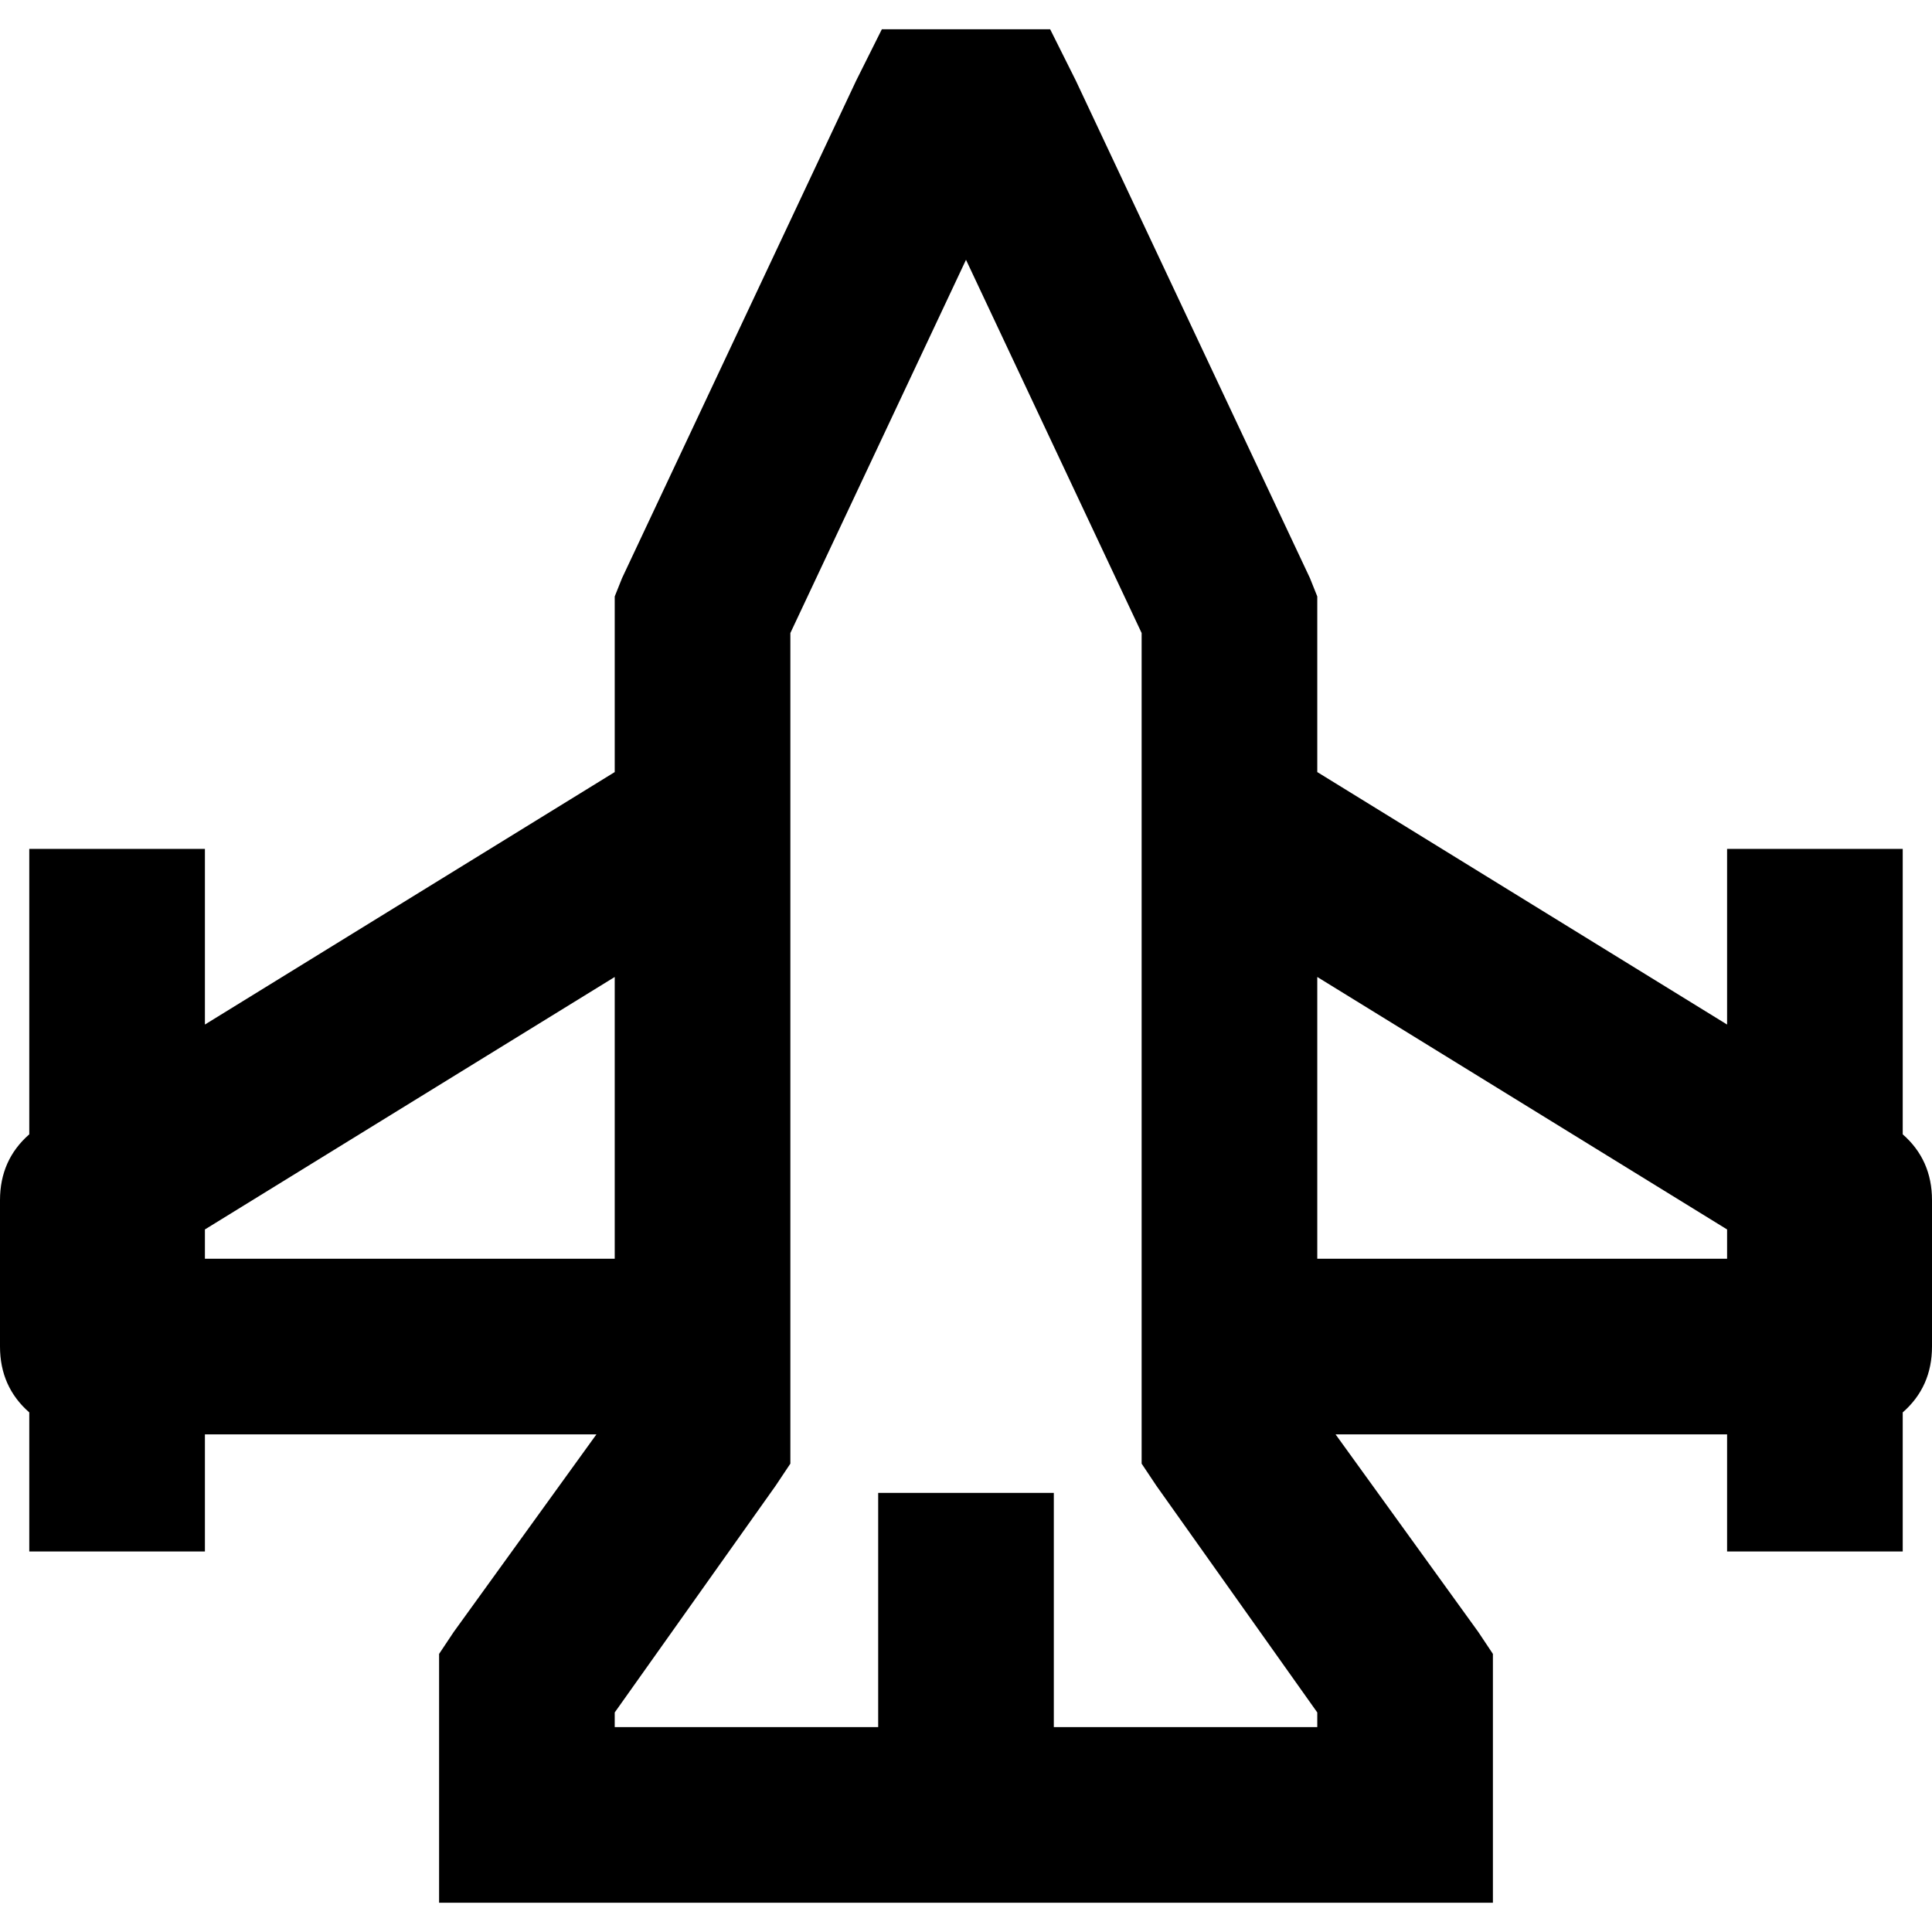 <svg xmlns="http://www.w3.org/2000/svg" viewBox="0 0 512 512">
  <path d="M 248.242 7.758 L 233.697 7.758 L 248.242 7.758 L 233.697 7.758 L 226.909 21.333 L 226.909 21.333 L 164.848 153.212 L 164.848 153.212 L 162.909 158.061 L 162.909 158.061 L 162.909 162.909 L 162.909 162.909 L 162.909 204.606 L 162.909 204.606 L 54.303 271.515 L 54.303 271.515 L 54.303 248.242 L 54.303 248.242 L 54.303 224.97 L 54.303 224.97 L 7.758 224.97 L 7.758 224.97 L 7.758 248.242 L 7.758 248.242 L 7.758 300.606 L 7.758 300.606 Q 0 307.394 0 318.061 L 0 356.848 L 0 356.848 Q 0 367.515 7.758 374.303 L 7.758 387.879 L 7.758 387.879 L 7.758 411.152 L 7.758 411.152 L 54.303 411.152 L 54.303 411.152 L 54.303 387.879 L 54.303 387.879 L 54.303 380.121 L 54.303 380.121 L 158.061 380.121 L 158.061 380.121 L 120.242 432.485 L 120.242 432.485 L 116.364 438.303 L 116.364 438.303 L 116.364 446.061 L 116.364 446.061 L 116.364 480.97 L 116.364 480.97 L 116.364 504.242 L 116.364 504.242 L 139.636 504.242 L 395.636 504.242 L 395.636 480.97 L 395.636 480.97 L 395.636 446.061 L 395.636 446.061 L 395.636 438.303 L 395.636 438.303 L 391.758 432.485 L 391.758 432.485 L 353.939 380.121 L 353.939 380.121 L 457.697 380.121 L 457.697 380.121 L 457.697 387.879 L 457.697 387.879 L 457.697 411.152 L 457.697 411.152 L 504.242 411.152 L 504.242 411.152 L 504.242 387.879 L 504.242 387.879 L 504.242 374.303 L 504.242 374.303 Q 512 367.515 512 356.848 L 512 318.061 L 512 318.061 Q 512 307.394 504.242 300.606 L 504.242 248.242 L 504.242 248.242 L 504.242 224.97 L 504.242 224.97 L 457.697 224.97 L 457.697 224.97 L 457.697 248.242 L 457.697 248.242 L 457.697 271.515 L 457.697 271.515 L 349.091 204.606 L 349.091 204.606 L 349.091 162.909 L 349.091 162.909 L 349.091 158.061 L 349.091 158.061 L 347.152 153.212 L 347.152 153.212 L 285.091 21.333 L 285.091 21.333 L 278.303 7.758 L 278.303 7.758 L 263.758 7.758 L 248.242 7.758 Z M 54.303 325.818 L 162.909 258.909 L 54.303 325.818 L 162.909 258.909 L 162.909 333.576 L 162.909 333.576 L 54.303 333.576 L 54.303 333.576 L 54.303 325.818 L 54.303 325.818 Z M 349.091 258.909 L 457.697 325.818 L 349.091 258.909 L 457.697 325.818 L 457.697 333.576 L 457.697 333.576 L 349.091 333.576 L 349.091 333.576 L 349.091 258.909 L 349.091 258.909 Z M 209.455 167.758 L 256 68.848 L 209.455 167.758 L 256 68.848 L 302.545 167.758 L 302.545 167.758 L 302.545 380.121 L 302.545 380.121 L 302.545 387.879 L 302.545 387.879 L 306.424 393.697 L 306.424 393.697 L 349.091 453.818 L 349.091 453.818 L 349.091 457.697 L 349.091 457.697 L 279.273 457.697 L 279.273 457.697 L 279.273 418.909 L 279.273 418.909 L 279.273 395.636 L 279.273 395.636 L 232.727 395.636 L 232.727 395.636 L 232.727 418.909 L 232.727 418.909 L 232.727 457.697 L 232.727 457.697 L 162.909 457.697 L 162.909 457.697 L 162.909 453.818 L 162.909 453.818 L 205.576 393.697 L 205.576 393.697 L 209.455 387.879 L 209.455 387.879 L 209.455 380.121 L 209.455 380.121 L 209.455 167.758 L 209.455 167.758 Z" />
</svg>